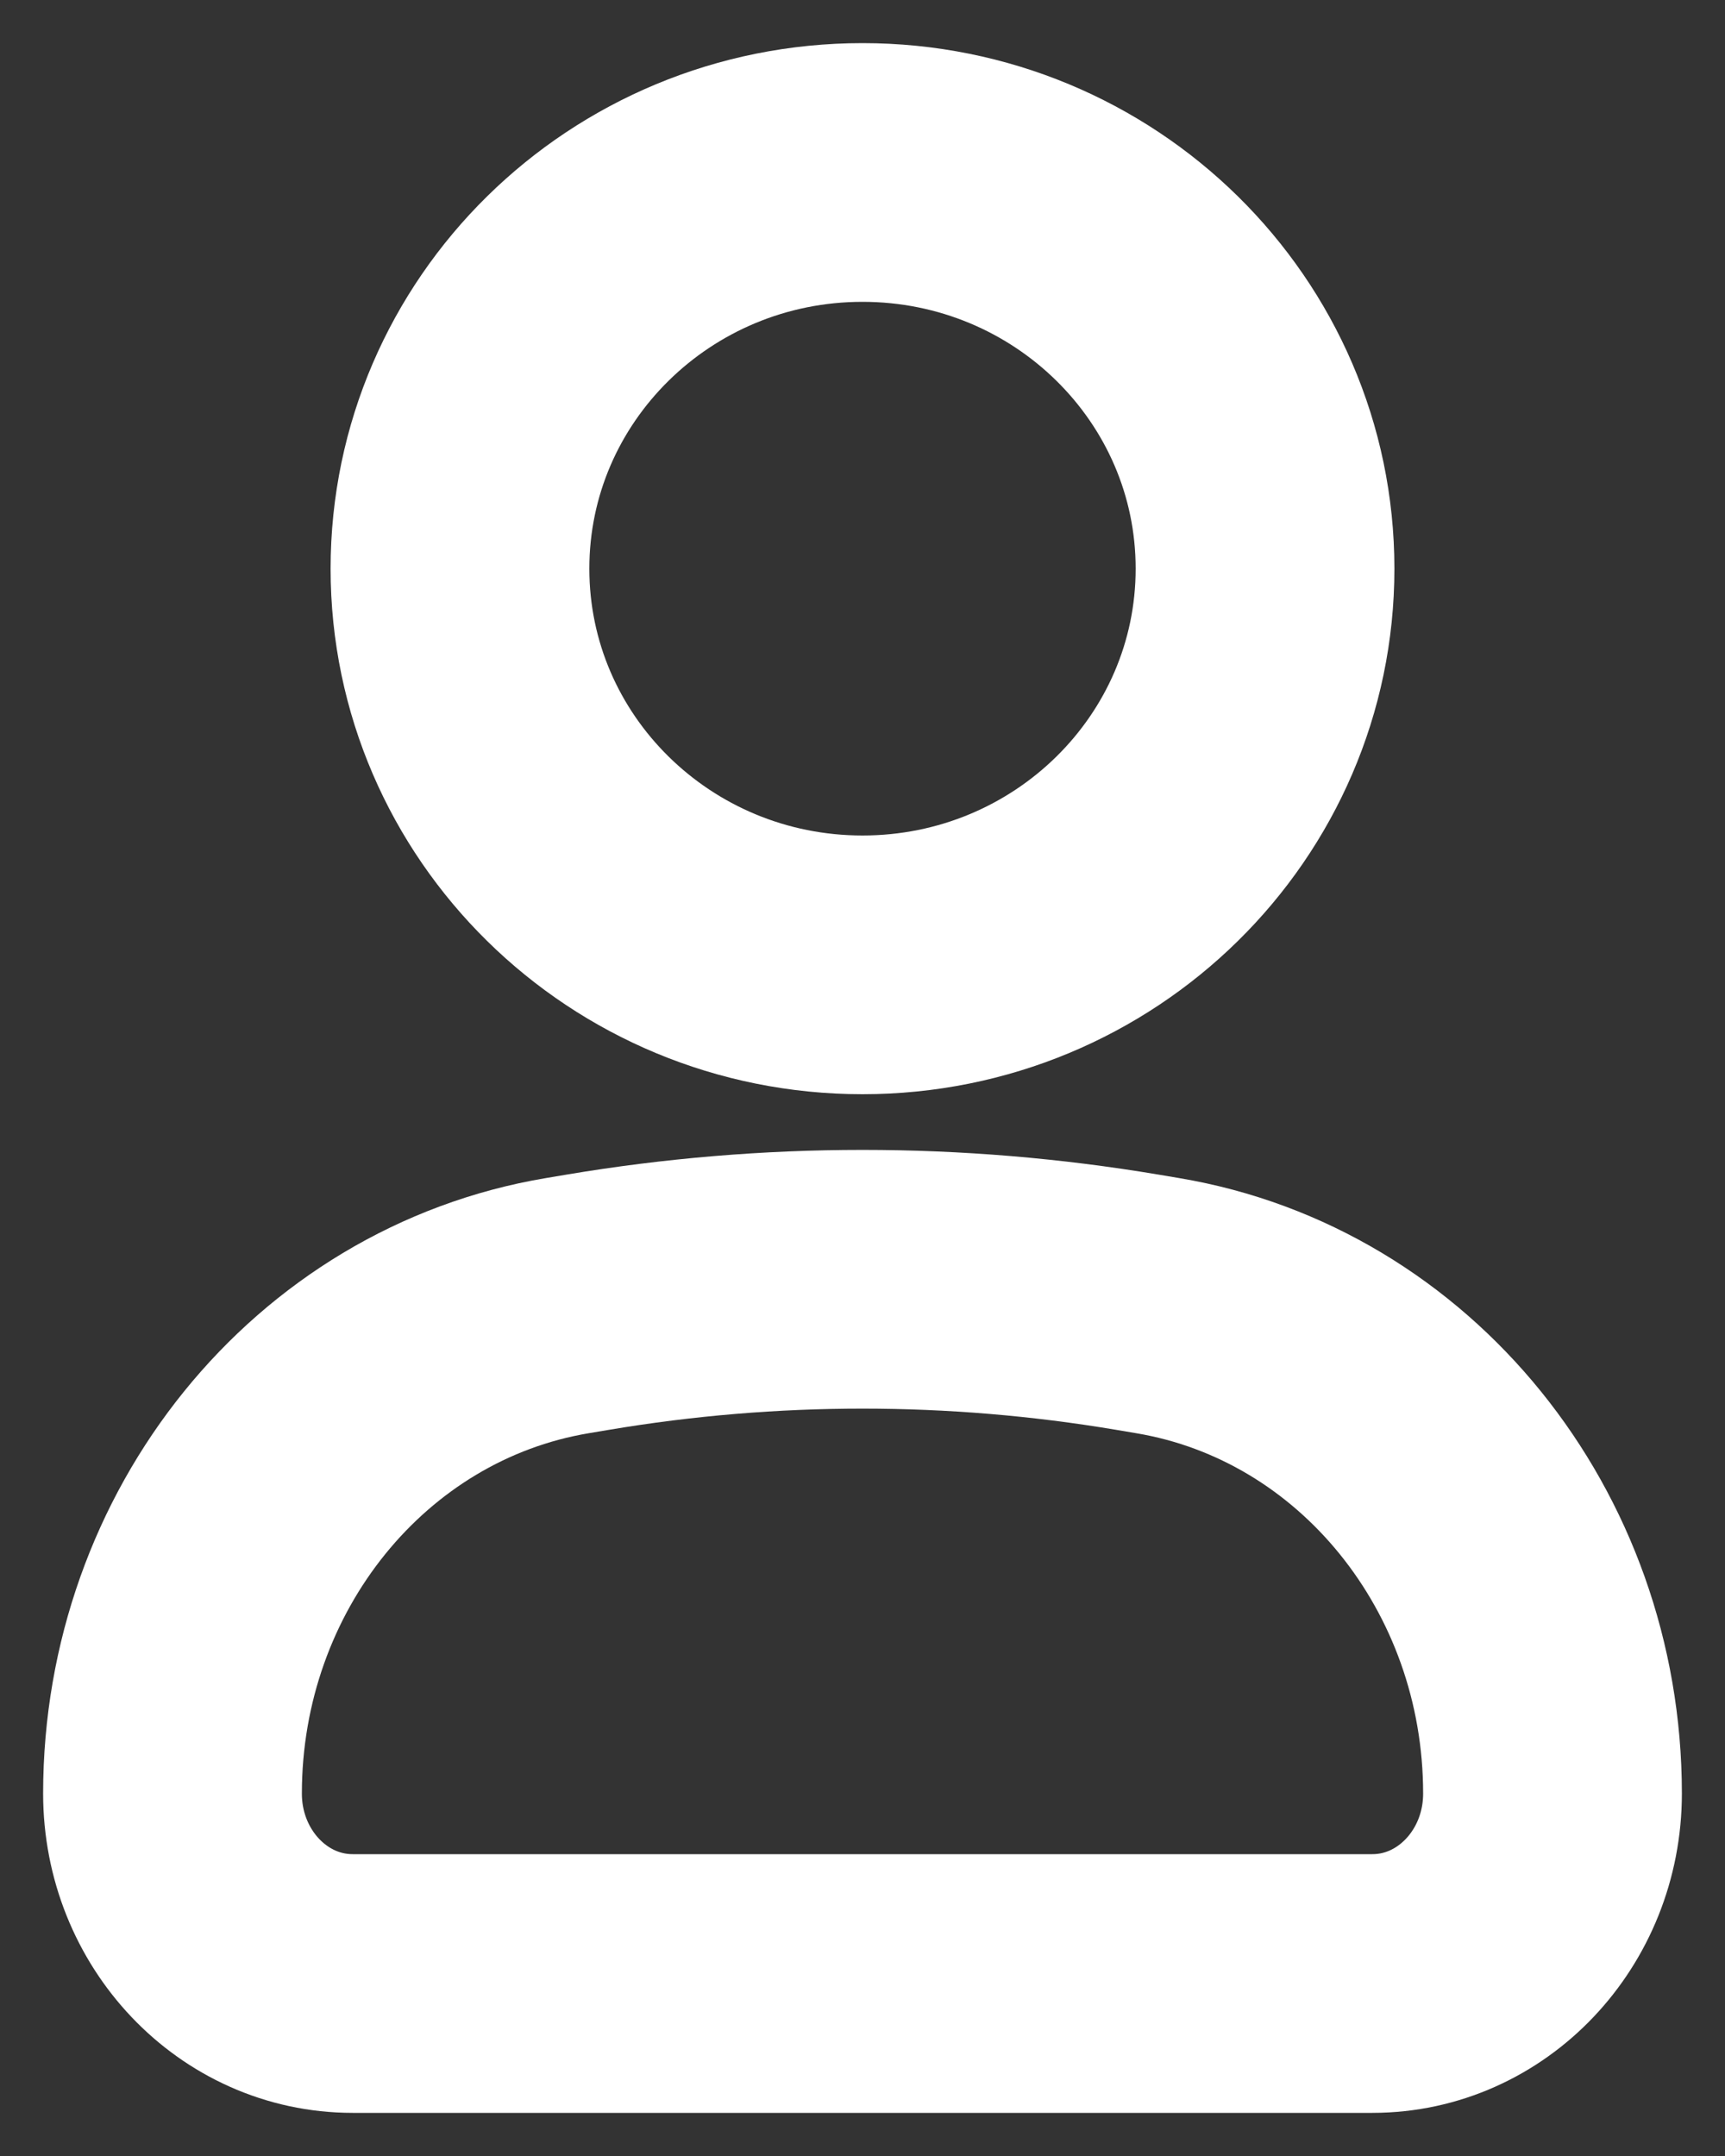 <svg width="20" height="25" viewBox="0 0 20 25" fill="none" xmlns="http://www.w3.org/2000/svg">
<rect x="0" y="0" width="20" height="25" fill="#333333" stroke="none"/>
<path d="M2 20.797C2 17.981 3.94 15.583 6.576 15.14L6.814 15.1C8.924 14.745 11.075 14.745 13.187 15.1L13.424 15.14C16.06 15.583 18 17.981 18 20.797C18 22.014 17.065 23 15.911 23H4.089C2.935 23 2 22.014 2 20.797Z" stroke="white" stroke-width="3"/>
<path d="M14.667 6.594C14.667 9.131 12.577 11.188 10 11.188C7.423 11.188 5.333 9.131 5.333 6.594C5.333 4.057 7.423 2 10 2C12.577 2 14.667 4.057 14.667 6.594Z" stroke="white" stroke-width="3"/>
</svg>
